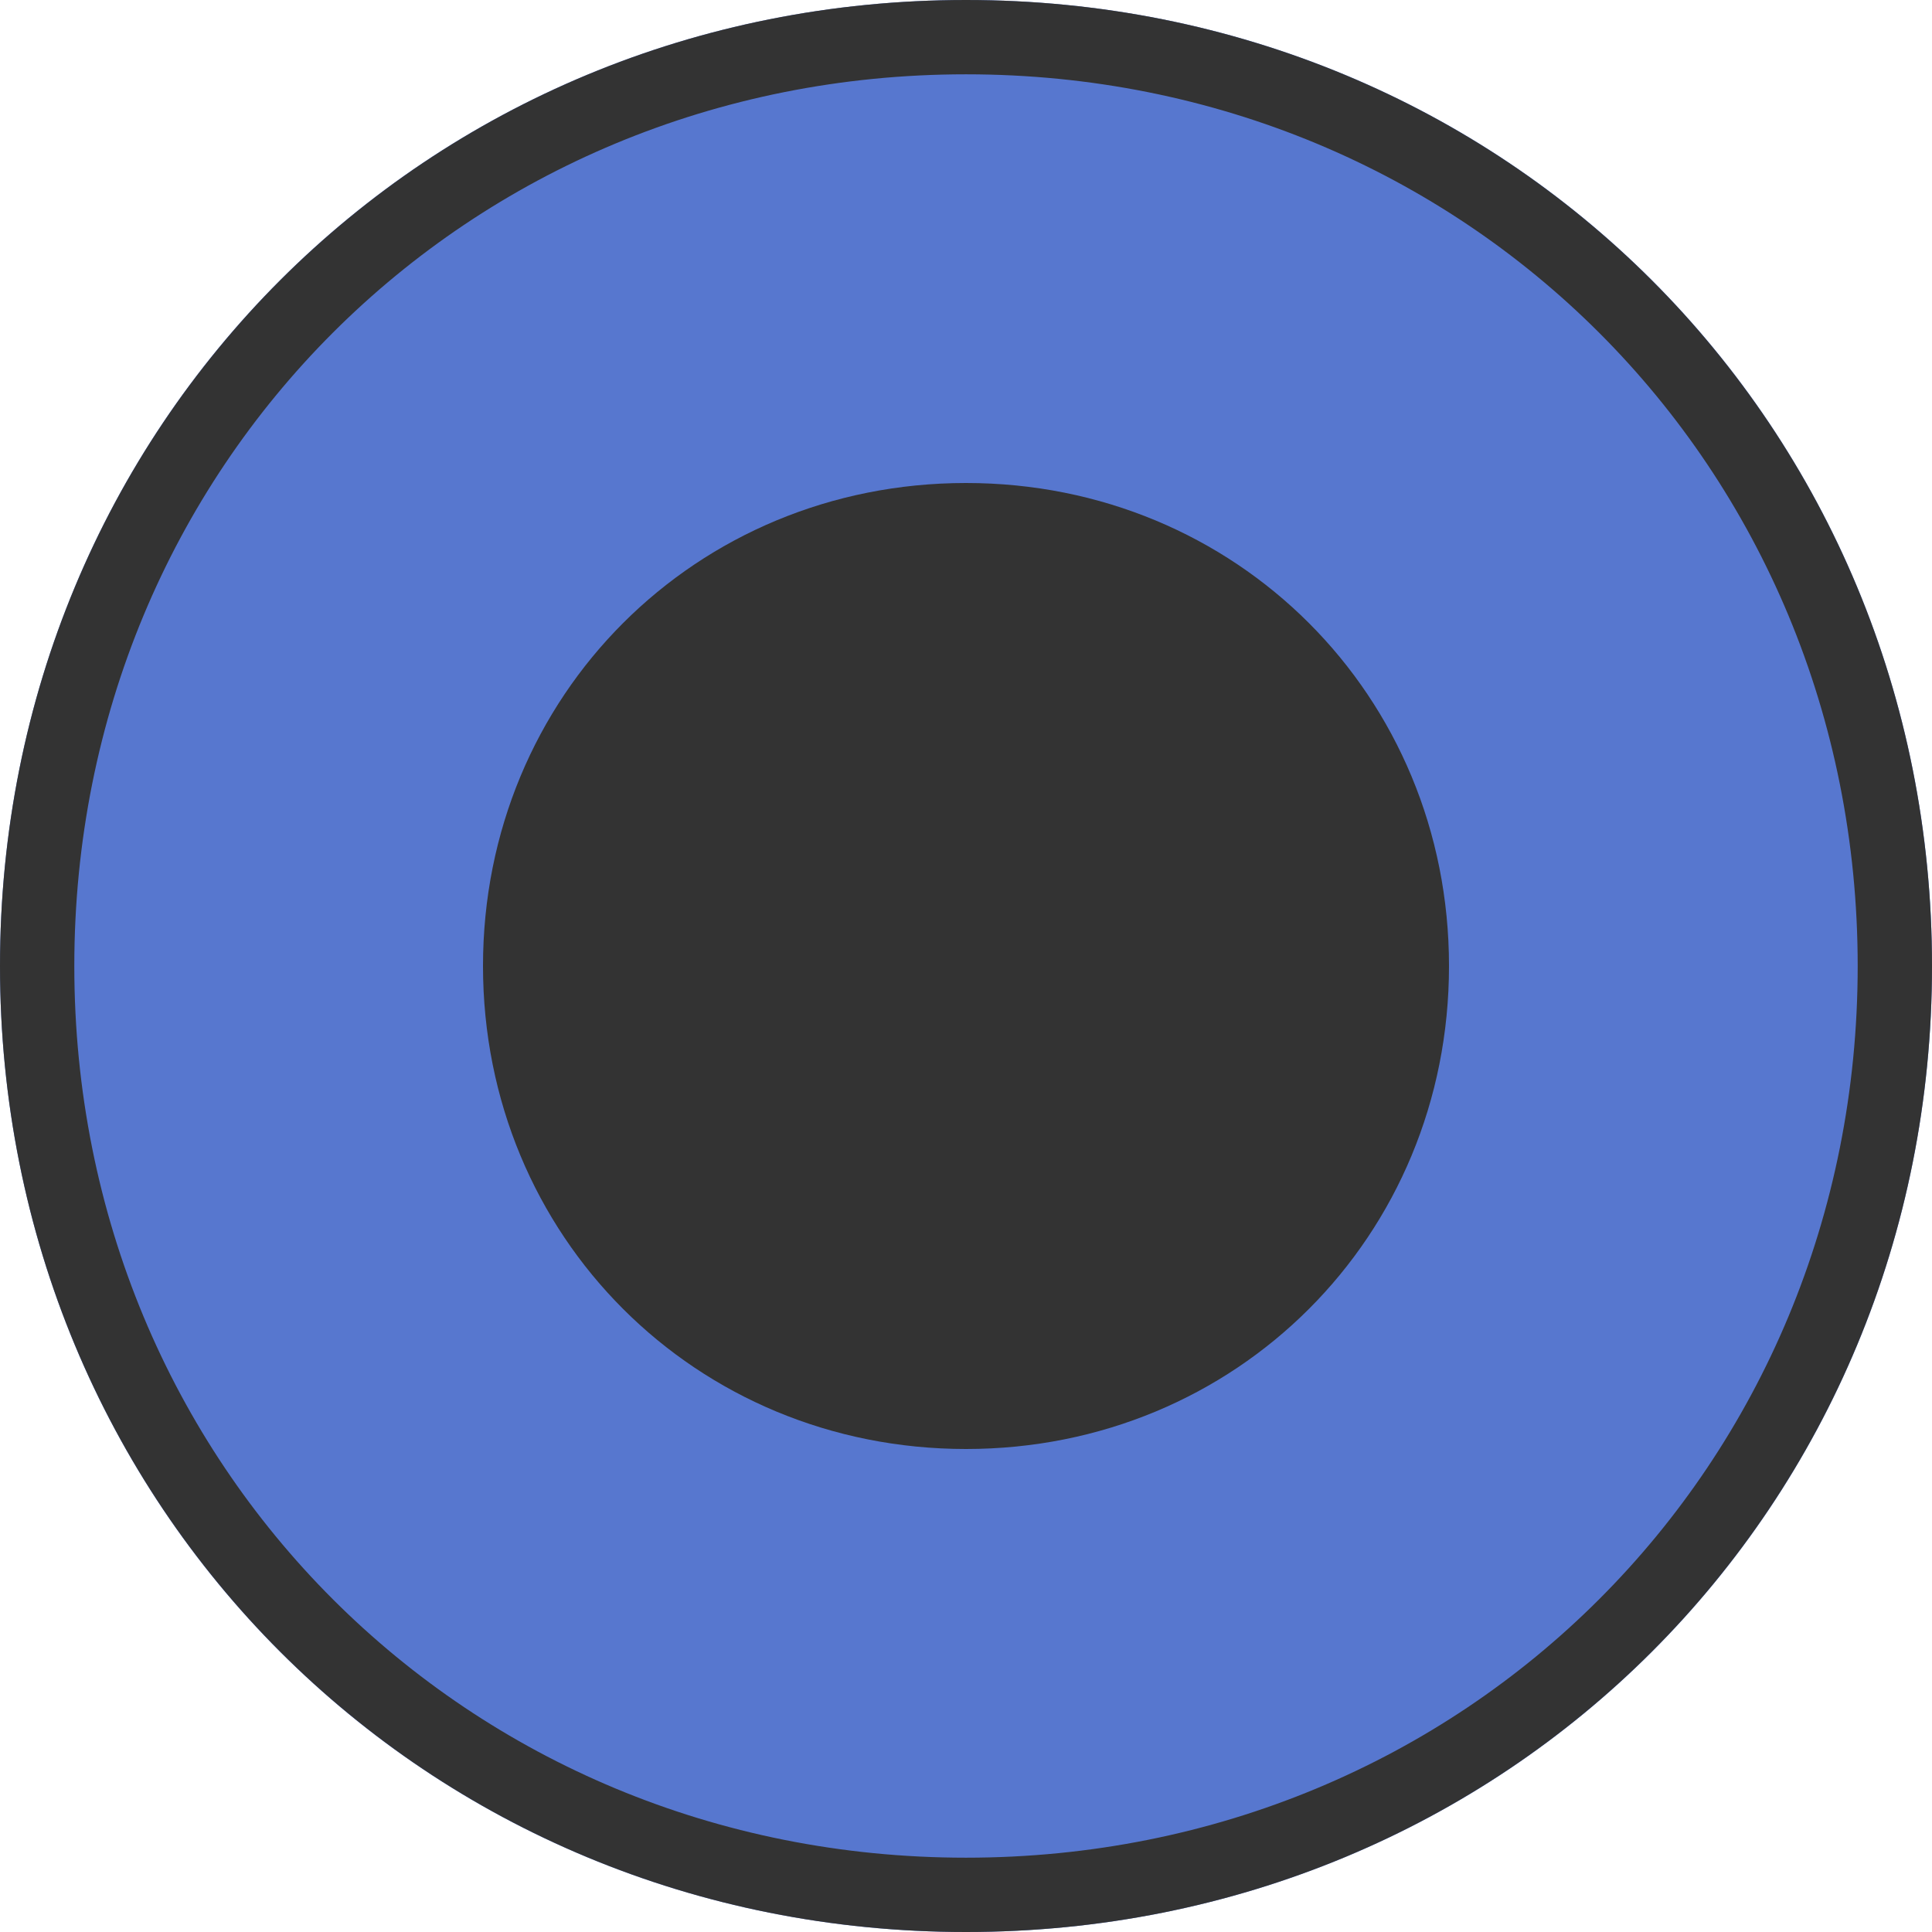 ﻿<?xml version="1.0" encoding="utf-8"?>
<svg version="1.1" xmlns:xlink="http://www.w3.org/1999/xlink" width="26px" height="26px" viewBox="681 71  26 26" xmlns="http://www.w3.org/2000/svg">
  <path d="M 694 71  C 701.28 71  707 76.72  707 84  C 707 91.28  701.28 97  694 97  C 686.72 97  681 91.28  681 84  C 681 76.72  686.72 71  694 71  Z " fill-rule="nonzero" fill="#5777cf" stroke="none" />
  <path d="M 694 71.5  C 701 71.5  706.5 77  706.5 84  C 706.5 91  701 96.5  694 96.5  C 687 96.5  681.5 91  681.5 84  C 681.5 77  687 71.5  694 71.5  Z " stroke-width="1" stroke="#333333" fill="none" />
  <path d="M 694 90.5  C 690.36 90.5  687.5 87.64  687.5 84  C 687.5 80.36  690.36 77.5  694 77.5  C 697.64 77.5  700.5 80.36  700.5 84  C 700.5 87.64  697.64 90.5  694 90.5  " fill-rule="nonzero" fill="#333333" stroke="none" />
</svg>